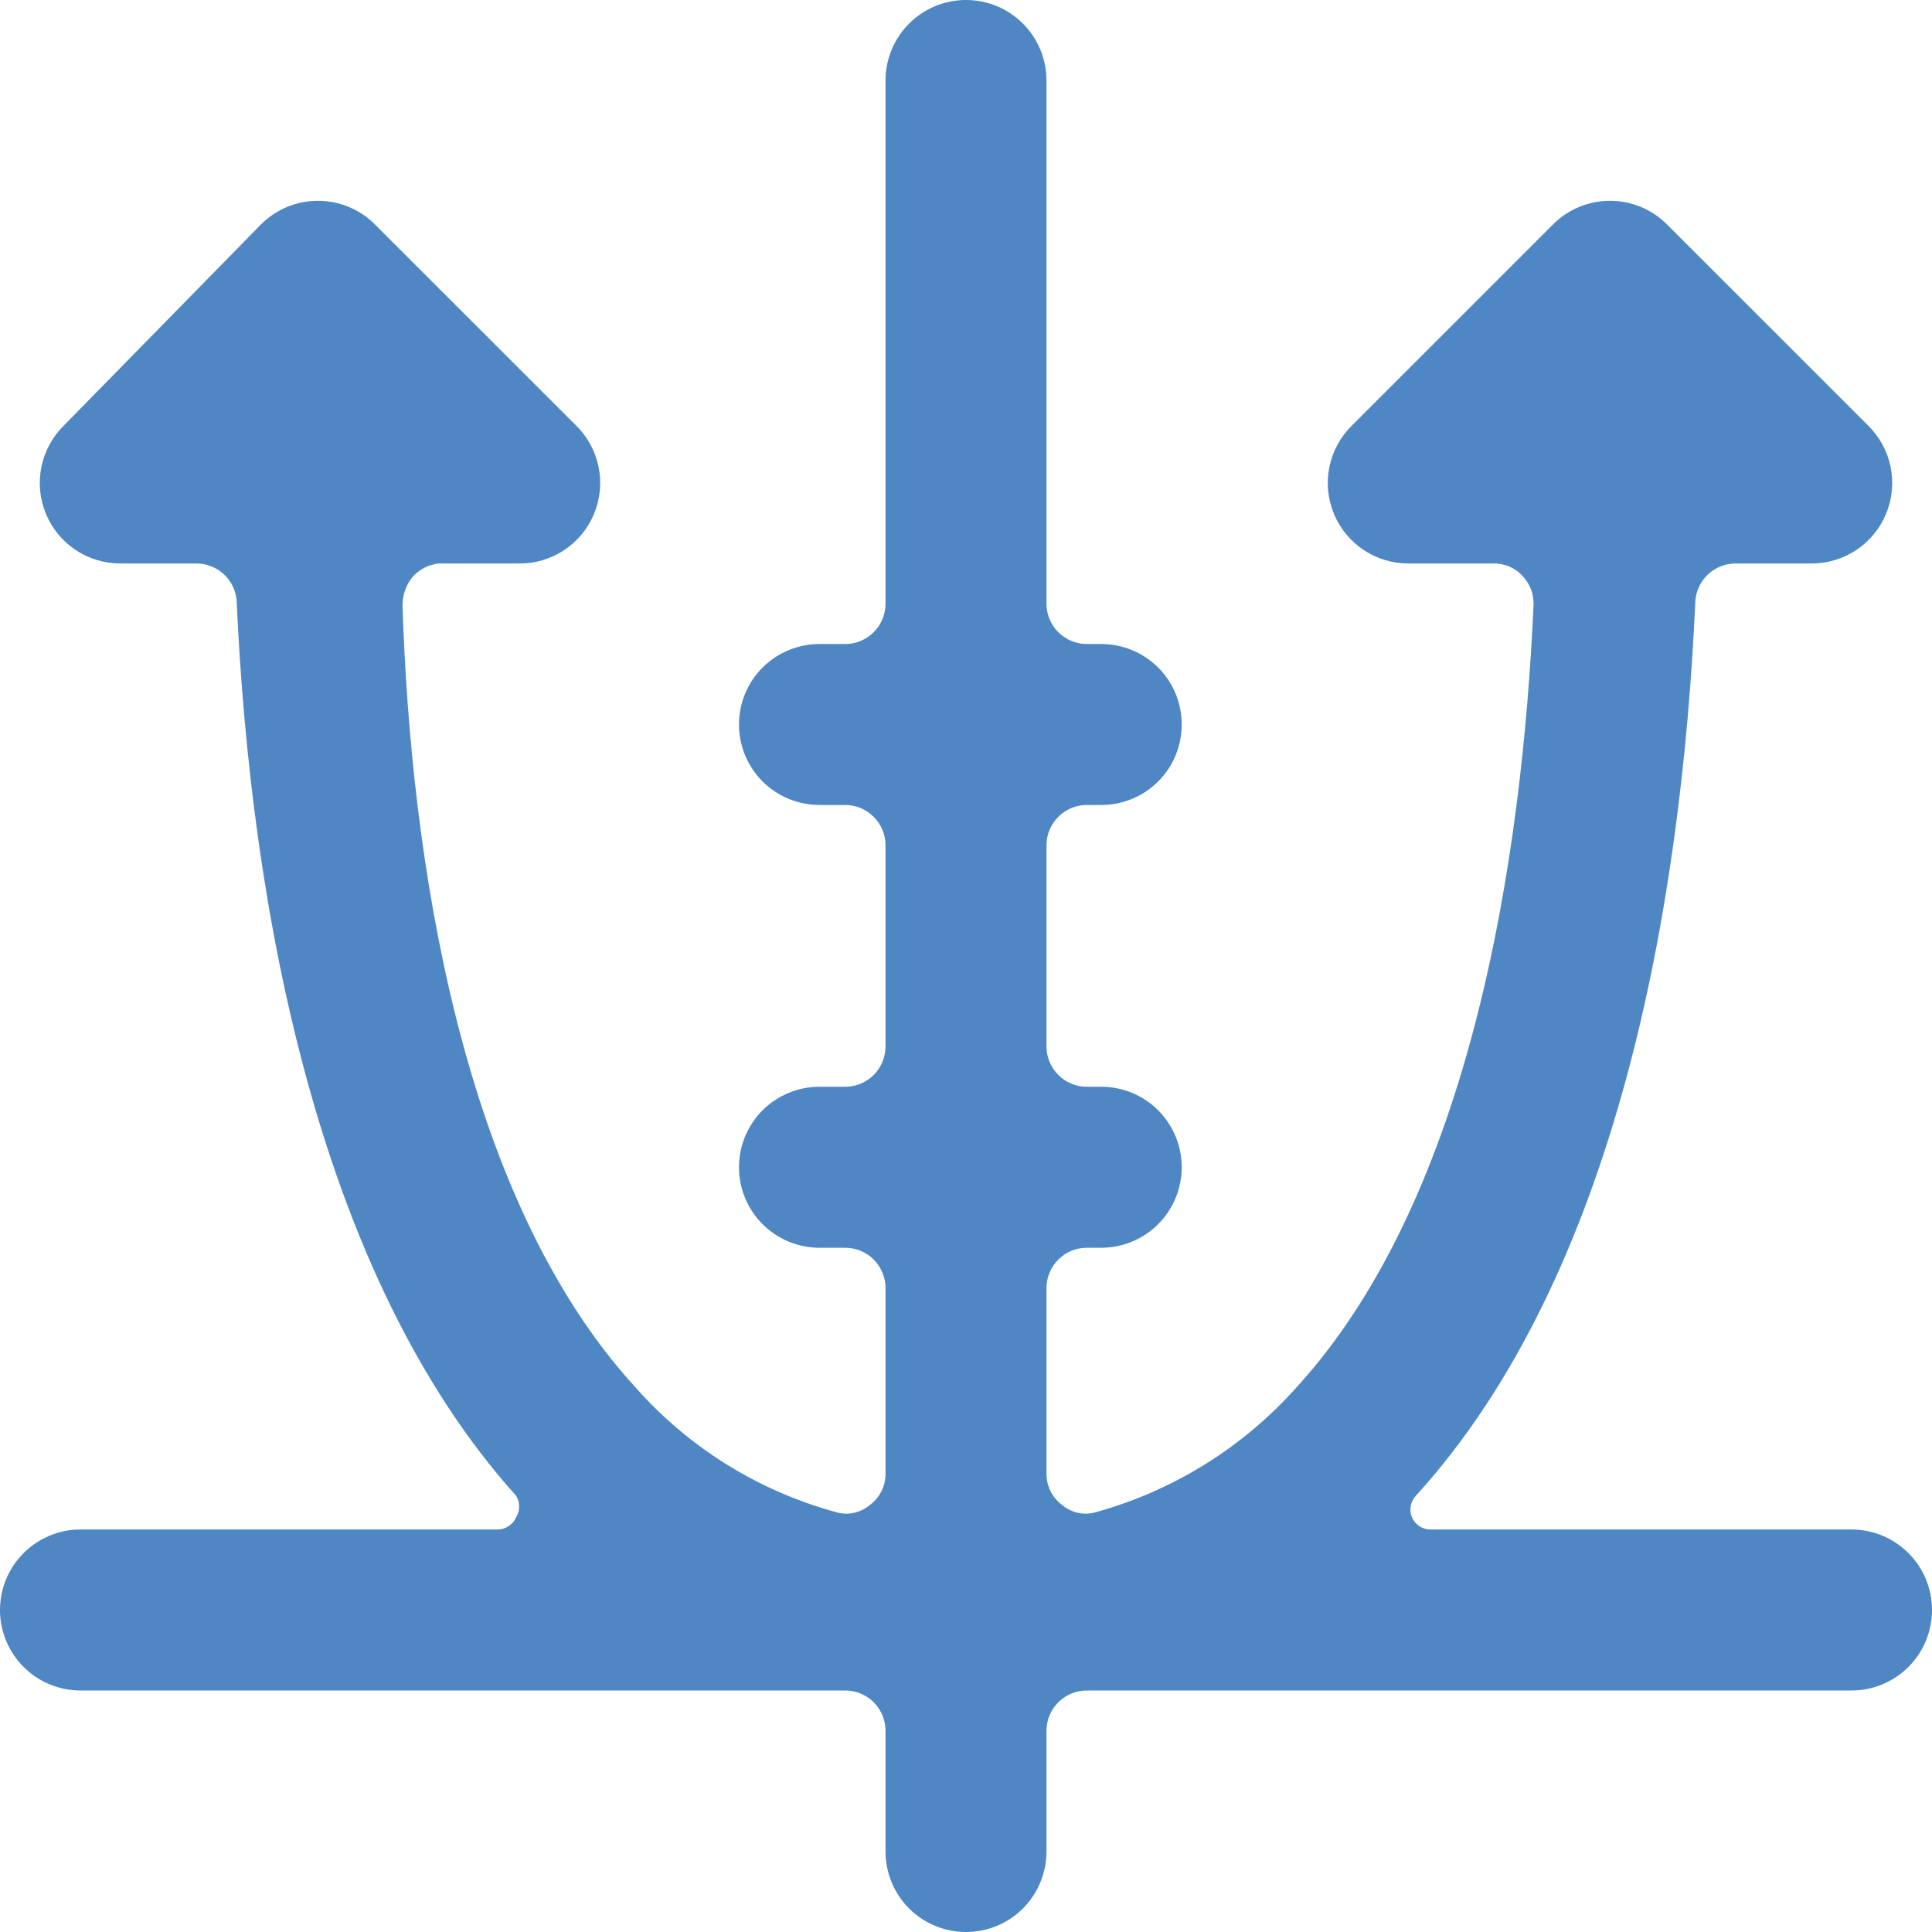 <svg width="32" height="32" viewBox="0 0 32 32" fill="none" xmlns="http://www.w3.org/2000/svg">
    <path d="M32 26.667C32 26.313 31.86 25.974 31.61 25.724C31.359 25.474 31.02 25.333 30.667 25.333H23.693C23.628 25.334 23.565 25.315 23.51 25.279C23.456 25.244 23.413 25.193 23.387 25.133C23.361 25.073 23.354 25.007 23.366 24.943C23.378 24.879 23.408 24.82 23.453 24.773C26.787 21.107 27.853 14.987 28.08 9.96C28.09 9.79 28.165 9.631 28.289 9.514C28.413 9.398 28.577 9.333 28.747 9.333H30C30.265 9.335 30.524 9.258 30.745 9.111C30.965 8.965 31.138 8.756 31.239 8.511C31.341 8.267 31.367 7.997 31.315 7.738C31.263 7.478 31.135 7.24 30.947 7.053L27.613 3.72C27.489 3.595 27.342 3.496 27.179 3.428C27.017 3.36 26.843 3.326 26.667 3.326C26.491 3.326 26.316 3.36 26.154 3.428C25.991 3.496 25.844 3.595 25.72 3.72L22.387 7.053C22.199 7.24 22.07 7.478 22.018 7.738C21.966 7.997 21.993 8.267 22.094 8.511C22.196 8.756 22.368 8.965 22.588 9.111C22.809 9.258 23.069 9.335 23.333 9.333H24.733C24.823 9.331 24.912 9.348 24.995 9.382C25.077 9.417 25.152 9.468 25.213 9.533C25.276 9.599 25.325 9.676 25.358 9.761C25.39 9.846 25.404 9.936 25.4 10.027C25.213 14.187 24.373 19.8 21.48 22.973C20.598 23.964 19.451 24.682 18.173 25.04C18.077 25.072 17.973 25.08 17.873 25.061C17.773 25.042 17.679 24.998 17.6 24.933C17.516 24.873 17.447 24.793 17.401 24.7C17.354 24.607 17.331 24.504 17.333 24.4V21.333C17.333 21.157 17.404 20.987 17.529 20.862C17.654 20.737 17.823 20.667 18 20.667H18.24C18.594 20.667 18.933 20.526 19.183 20.276C19.433 20.026 19.573 19.687 19.573 19.333C19.573 18.98 19.433 18.641 19.183 18.39C18.933 18.14 18.594 18 18.24 18H18C17.823 18 17.654 17.93 17.529 17.805C17.404 17.68 17.333 17.51 17.333 17.333V14C17.333 13.823 17.404 13.654 17.529 13.529C17.654 13.404 17.823 13.333 18 13.333H18.24C18.594 13.333 18.933 13.193 19.183 12.943C19.433 12.693 19.573 12.354 19.573 12C19.573 11.646 19.433 11.307 19.183 11.057C18.933 10.807 18.594 10.667 18.24 10.667H18C17.823 10.667 17.654 10.596 17.529 10.471C17.404 10.346 17.333 10.177 17.333 10V1.333C17.333 0.98 17.193 0.641 16.943 0.391C16.693 0.14 16.354 0 16 0C15.646 0 15.307 0.14 15.057 0.391C14.807 0.641 14.667 0.98 14.667 1.333V10C14.667 10.177 14.596 10.346 14.471 10.471C14.346 10.596 14.177 10.667 14 10.667H13.573C13.22 10.667 12.881 10.807 12.63 11.057C12.38 11.307 12.24 11.646 12.24 12C12.24 12.354 12.38 12.693 12.63 12.943C12.881 13.193 13.22 13.333 13.573 13.333H14C14.177 13.333 14.346 13.404 14.471 13.529C14.596 13.654 14.667 13.823 14.667 14V17.333C14.667 17.51 14.596 17.68 14.471 17.805C14.346 17.93 14.177 18 14 18H13.573C13.22 18 12.881 18.14 12.63 18.39C12.38 18.641 12.24 18.98 12.24 19.333C12.24 19.687 12.38 20.026 12.63 20.276C12.881 20.526 13.22 20.667 13.573 20.667H14C14.177 20.667 14.346 20.737 14.471 20.862C14.596 20.987 14.667 21.157 14.667 21.333V24.4C14.669 24.504 14.646 24.607 14.599 24.7C14.553 24.793 14.484 24.873 14.4 24.933C14.321 24.998 14.227 25.042 14.127 25.061C14.027 25.08 13.923 25.072 13.827 25.04C12.547 24.687 11.398 23.969 10.52 22.973C7.627 19.813 6.8 14.187 6.667 10.027C6.666 9.845 6.732 9.669 6.853 9.533C6.964 9.421 7.11 9.35 7.267 9.333H8.6C8.865 9.335 9.124 9.258 9.345 9.111C9.566 8.965 9.738 8.756 9.839 8.511C9.941 8.267 9.967 7.997 9.915 7.738C9.863 7.478 9.735 7.24 9.547 7.053L6.213 3.72C6.089 3.595 5.942 3.496 5.779 3.428C5.617 3.36 5.443 3.326 5.267 3.326C5.091 3.326 4.916 3.36 4.754 3.428C4.591 3.496 4.444 3.595 4.32 3.72L1.053 7.053C0.865 7.24 0.737 7.478 0.685 7.738C0.633 7.997 0.659 8.267 0.761 8.511C0.862 8.756 1.034 8.965 1.255 9.111C1.476 9.258 1.735 9.335 2 9.333H3.253C3.423 9.333 3.587 9.398 3.711 9.514C3.835 9.631 3.91 9.79 3.92 9.96C4.147 15 5.253 21.107 8.547 24.773C8.581 24.827 8.599 24.89 8.599 24.953C8.599 25.017 8.581 25.08 8.547 25.133C8.521 25.193 8.478 25.244 8.423 25.279C8.369 25.315 8.305 25.334 8.24 25.333H1.333C0.98 25.333 0.641 25.474 0.391 25.724C0.14 25.974 0 26.313 0 26.667C0 27.02 0.14 27.359 0.391 27.61C0.641 27.86 0.98 28 1.333 28H14C14.177 28 14.346 28.07 14.471 28.195C14.596 28.32 14.667 28.49 14.667 28.667V30.667C14.667 31.02 14.807 31.359 15.057 31.61C15.307 31.86 15.646 32 16 32C16.354 32 16.693 31.86 16.943 31.61C17.193 31.359 17.333 31.02 17.333 30.667V28.667C17.333 28.49 17.404 28.32 17.529 28.195C17.654 28.07 17.823 28 18 28H30.667C31.02 28 31.359 27.86 31.61 27.61C31.86 27.359 32 27.02 32 26.667Z" fill="#4E87C4"/>
</svg>

